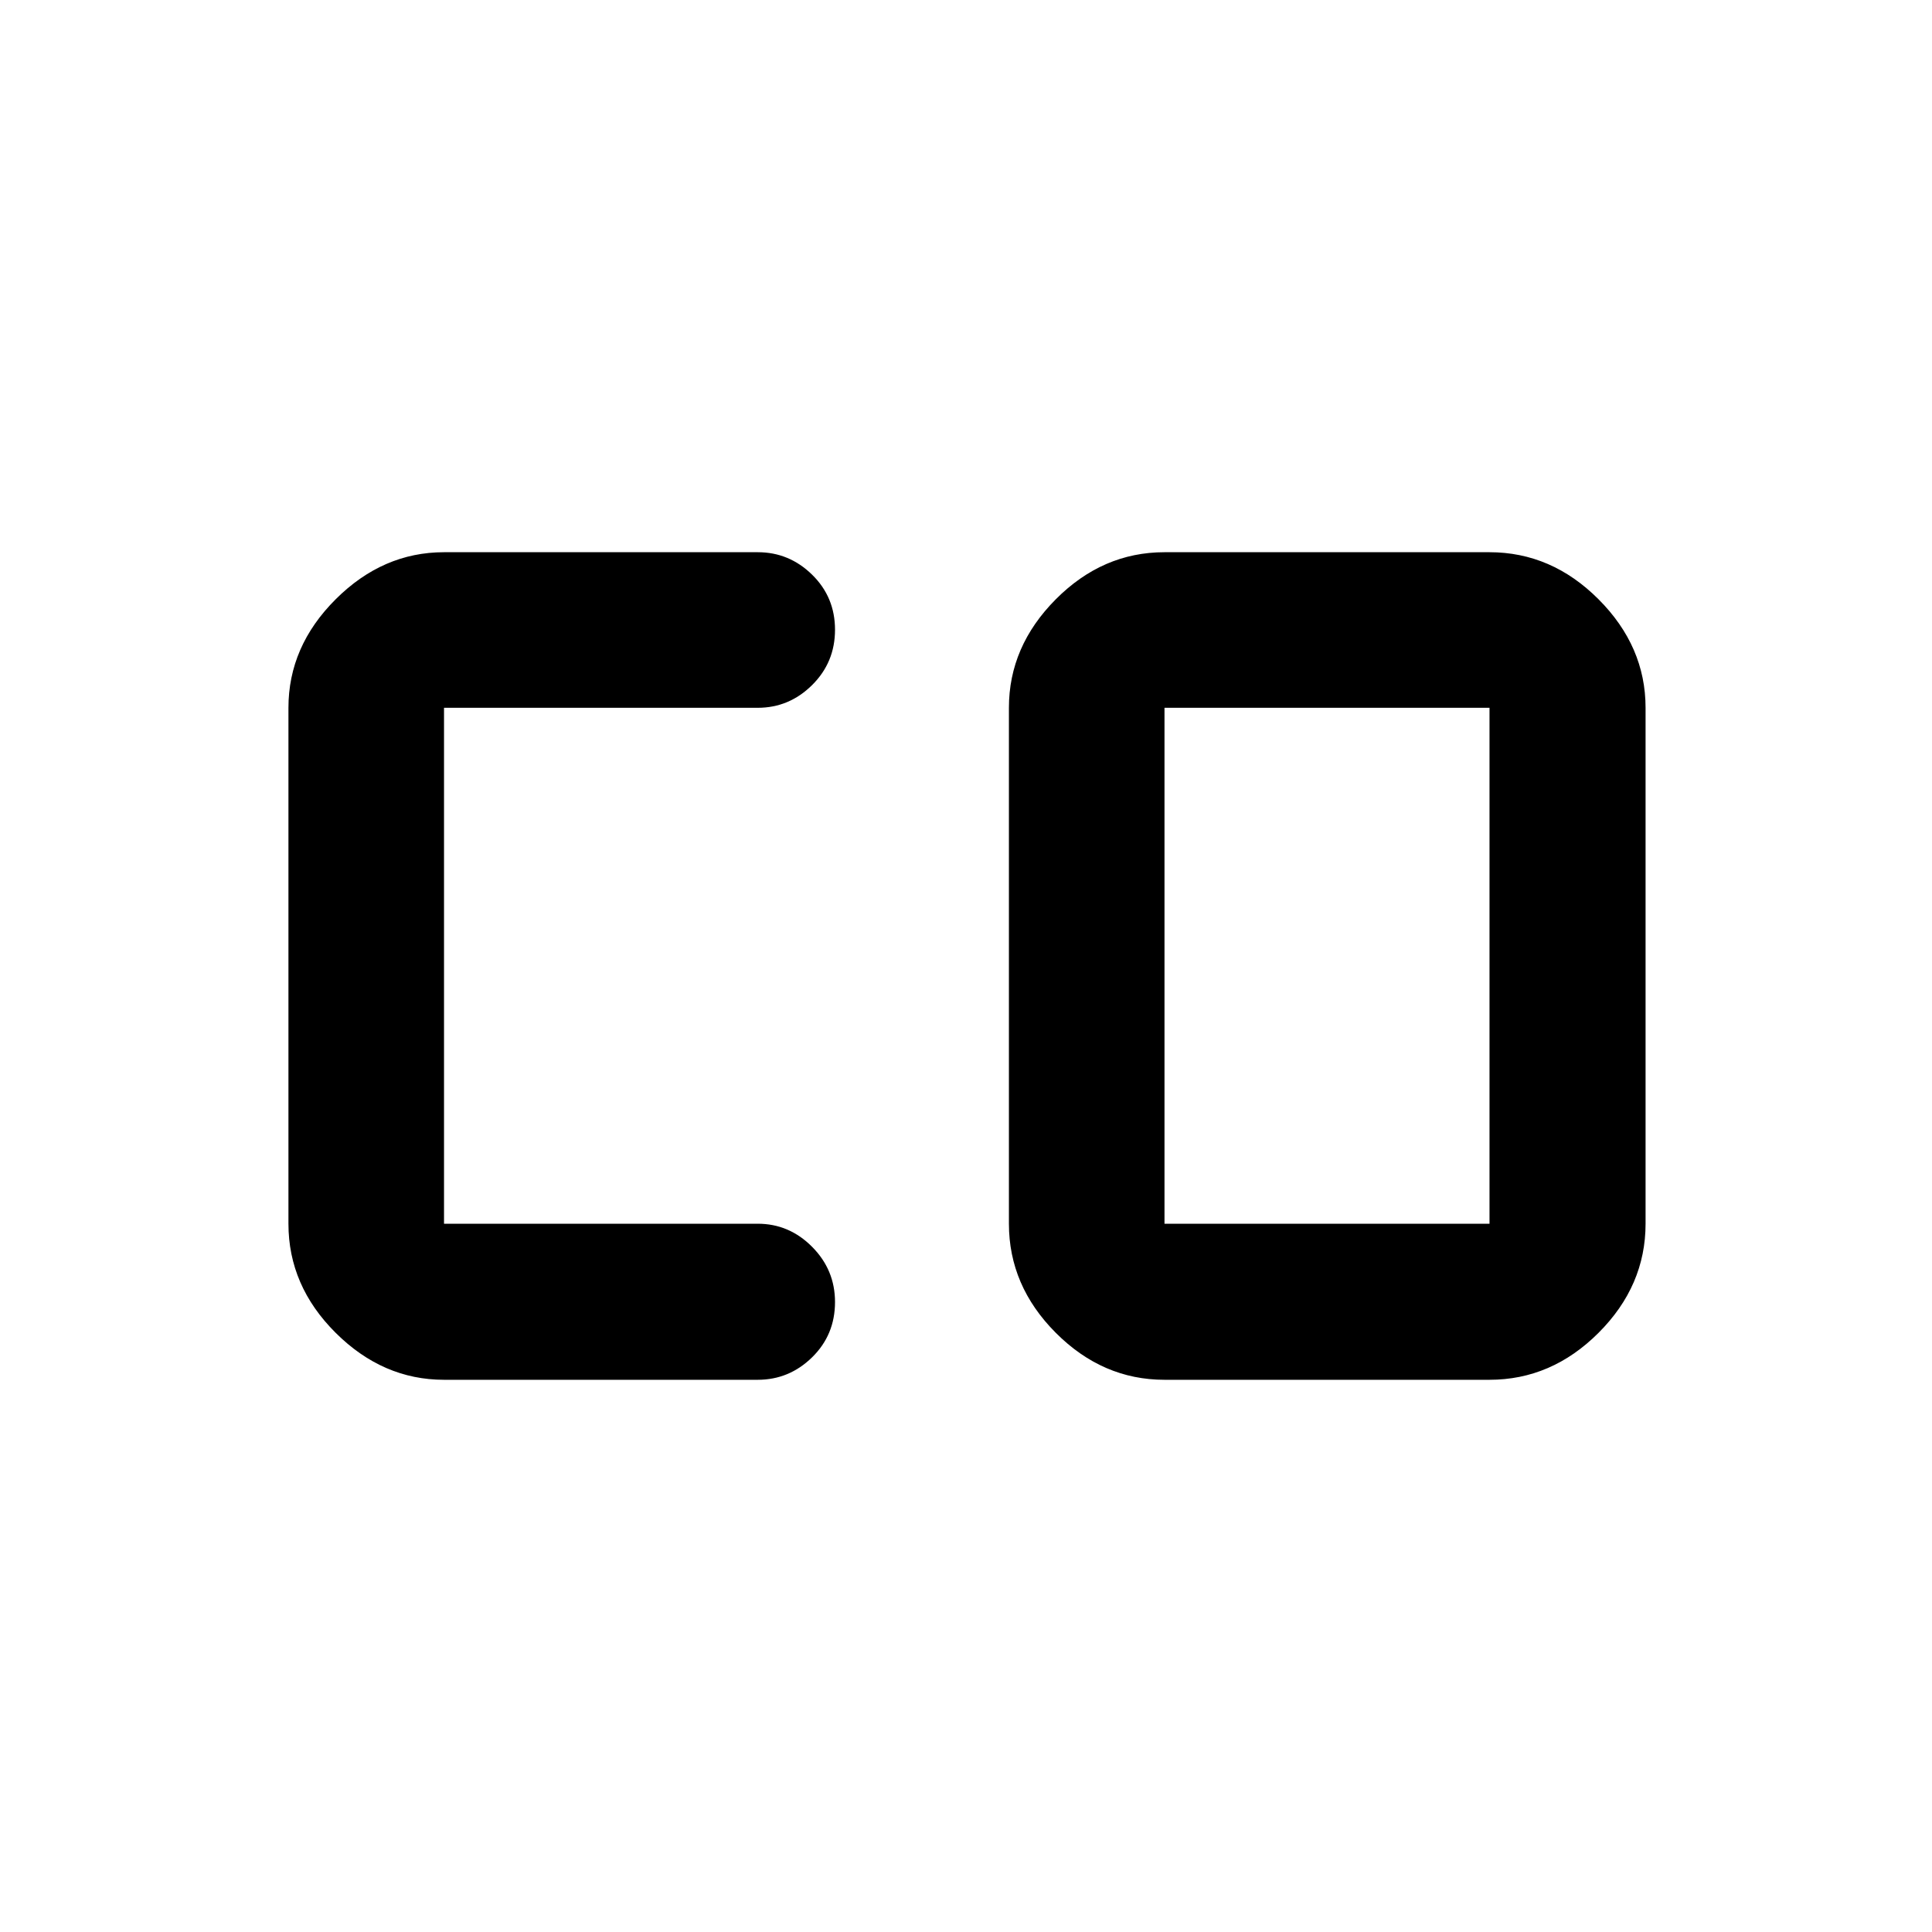 <svg xmlns="http://www.w3.org/2000/svg" height="48" viewBox="0 96 960 960" width="48"><path d="M578.63 704.065h161.5V447.696h-161.5v256.369Zm-358 77.544q-30.41 0-53.857-23.35t-23.447-54.194V447.696q0-30.495 23.447-53.9 23.447-23.405 53.857-23.405h155.892q15.606 0 26.998 11.154 11.393 11.154 11.393 27.37 0 16.217-11.393 27.499-11.392 11.282-26.998 11.282H220.63v256.369h155.892q15.606 0 26.998 11.462 11.393 11.461 11.393 27.442 0 16.315-11.393 27.477-11.392 11.163-26.998 11.163H220.63Zm358 0q-30.745 0-54.025-23.35-23.279-23.35-23.279-54.194V447.696q0-30.495 23.279-53.9 23.28-23.405 54.025-23.405h161.5q30.845 0 54.194 23.405 23.35 23.405 23.35 53.9v256.369q0 30.844-23.35 54.194-23.349 23.35-54.194 23.35h-161.5Z"/></svg>